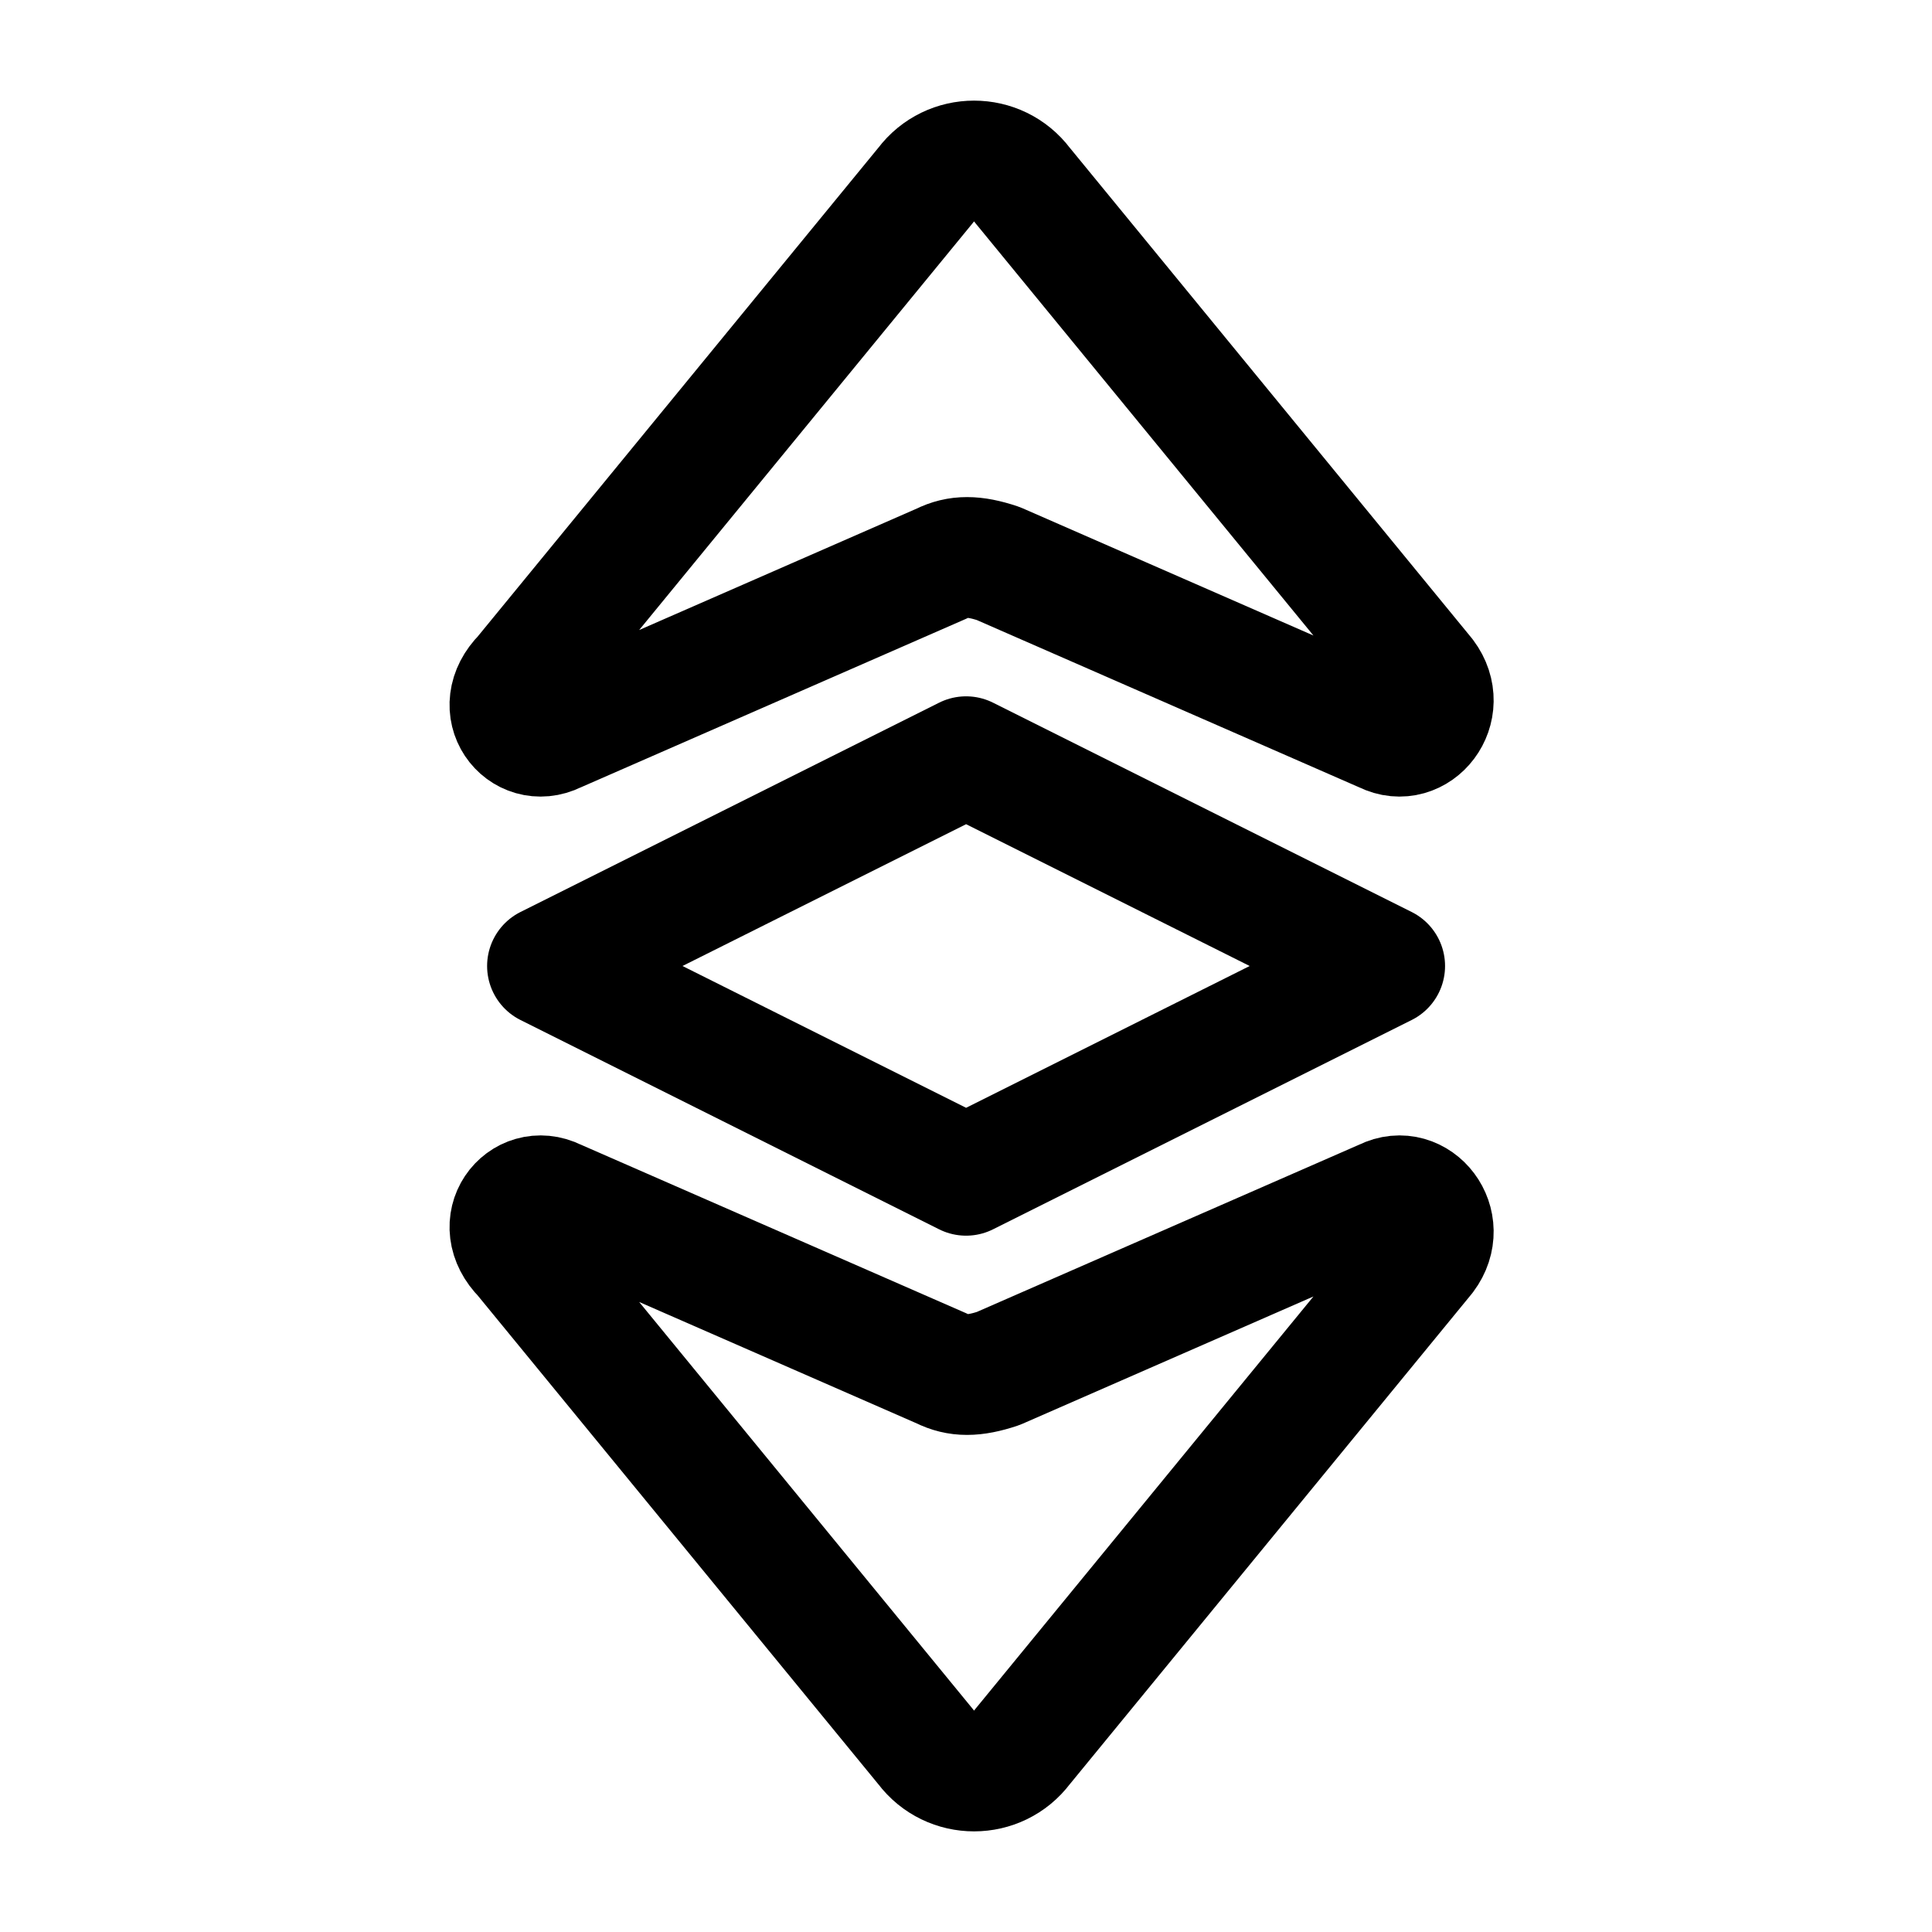 <svg width="24" height="24" viewBox="0 0 24 24" fill="none" xmlns="http://www.w3.org/2000/svg">
<path d="M6.9 9.1L11.7 7C11.9 6.9 12.1 6.9 12.4 7L17.2 9.1C17.6 9.3 18 8.8 17.7 8.4L12.7 2.3C12.4 1.9 11.8 1.9 11.5 2.3L6.5 8.4C6.1 8.8 6.5 9.3 6.9 9.1Z" stroke="currentColor" stroke-width="1.5" stroke-miterlimit="10" stroke-linecap="round" stroke-linejoin="round"/>
<path d="M6.9 14.9L11.7 17C11.9 17.1 12.1 17.1 12.4 17L17.2 14.9C17.6 14.7 18 15.2 17.7 15.6L12.7 21.7C12.4 22.1 11.8 22.1 11.5 21.7L6.5 15.6C6.1 15.2 6.5 14.7 6.9 14.9Z" stroke="currentColor" stroke-width="1.5" stroke-miterlimit="10" stroke-linecap="round" stroke-linejoin="round"/>
<path d="M12.001 9.4L6.801 12L12.001 14.6L17.201 12L12.001 9.4Z" stroke="currentColor" stroke-width="1.5" stroke-miterlimit="10" stroke-linecap="round" stroke-linejoin="round"/>
</svg>
